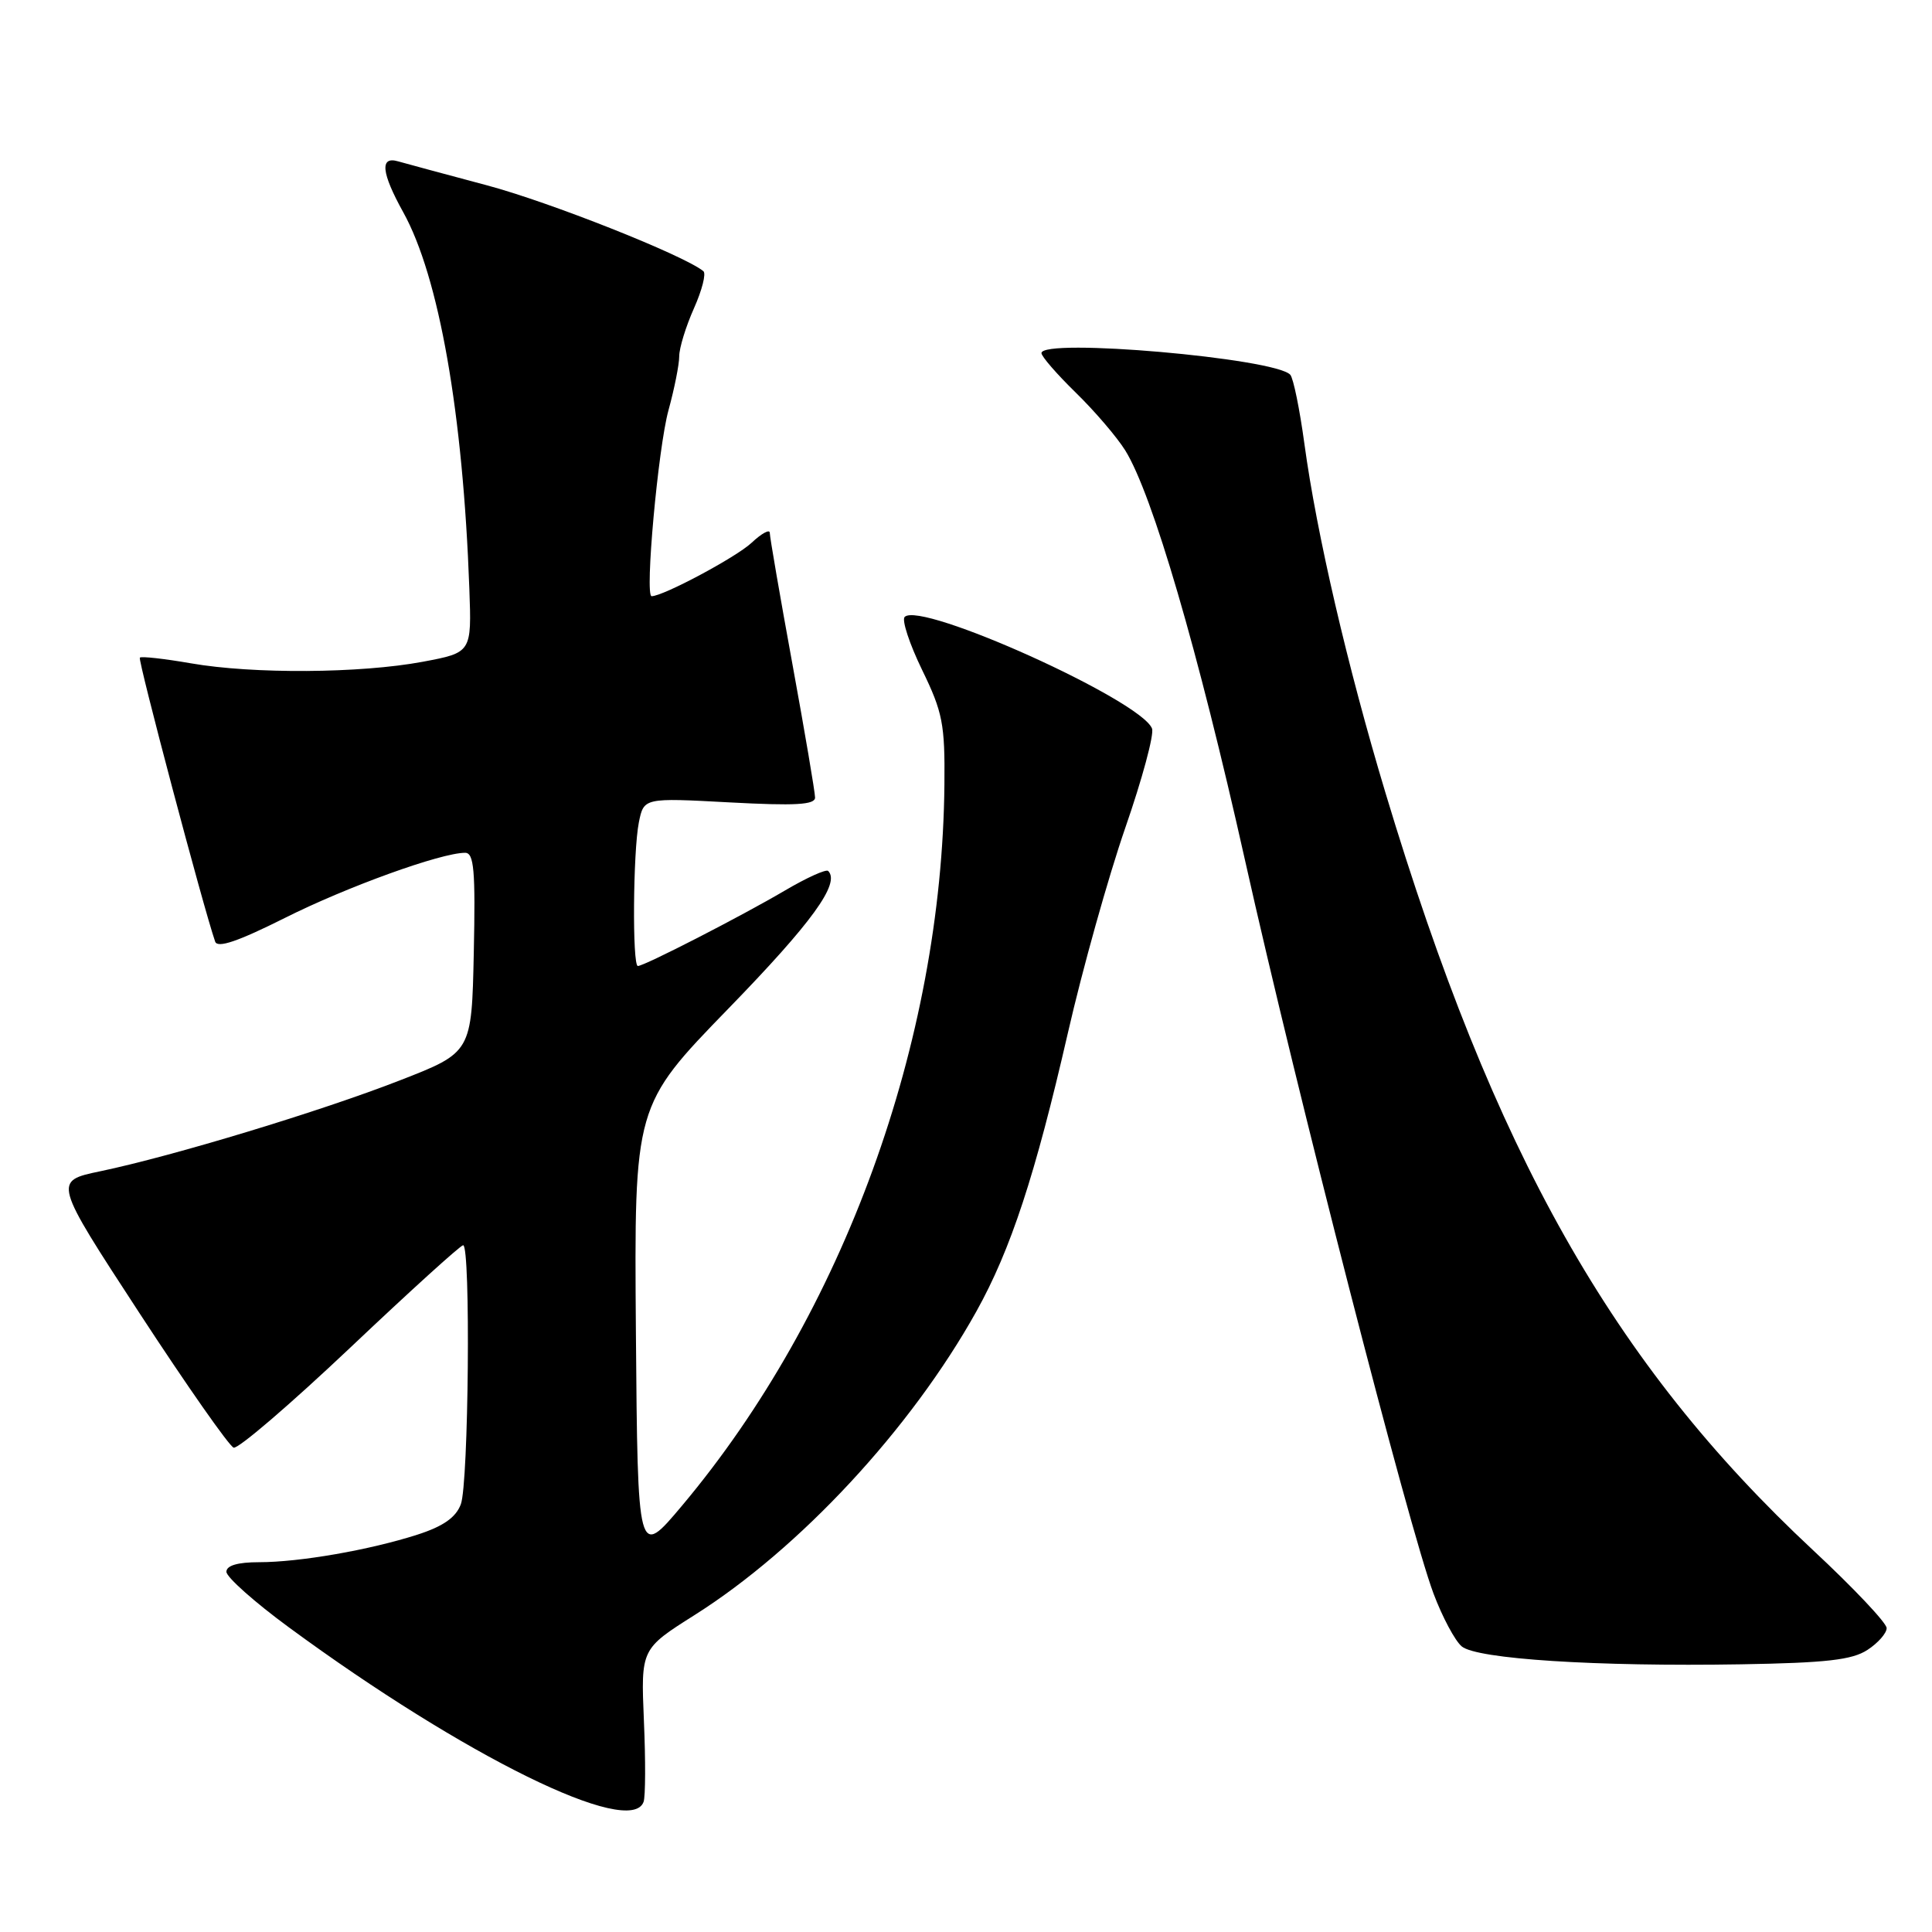 <?xml version="1.0" encoding="UTF-8" standalone="no"?>
<!DOCTYPE svg PUBLIC "-//W3C//DTD SVG 1.1//EN" "http://www.w3.org/Graphics/SVG/1.1/DTD/svg11.dtd" >
<svg xmlns="http://www.w3.org/2000/svg" xmlns:xlink="http://www.w3.org/1999/xlink" version="1.1" viewBox="0 0 256 256">
 <g >
 <path fill="currentColor"
d=" M 85.28 238.75 C 85.53 238.06 85.55 233.22 85.32 228.00 C 84.92 218.50 84.92 218.50 92.04 214.00 C 105.98 205.19 120.71 189.32 129.38 173.76 C 133.93 165.59 137.17 155.74 141.50 136.87 C 143.43 128.42 146.86 116.19 149.10 109.71 C 151.35 103.23 152.95 97.30 152.65 96.54 C 151.22 92.80 121.97 79.59 119.87 81.75 C 119.47 82.16 120.51 85.32 122.18 88.76 C 124.91 94.37 125.22 95.95 125.14 103.94 C 124.82 138.09 111.73 174.08 90.38 199.50 C 84.50 206.50 84.50 206.50 84.26 176.50 C 84.03 146.50 84.03 146.50 96.52 133.64 C 107.58 122.26 111.37 117.04 109.74 115.41 C 109.47 115.13 106.87 116.31 103.97 118.02 C 98.24 121.39 85.38 128.00 84.52 128.00 C 83.77 128.00 83.88 112.87 84.65 108.98 C 85.31 105.71 85.31 105.71 96.65 106.32 C 105.40 106.79 108.00 106.64 108.00 105.68 C 108.00 104.99 106.65 97.03 105.00 88.00 C 103.35 78.97 102.00 71.14 102.00 70.61 C 102.00 70.08 100.91 70.68 99.58 71.93 C 97.55 73.83 87.88 79.00 86.34 79.00 C 85.42 79.00 87.20 59.36 88.58 54.35 C 89.36 51.51 90.00 48.30 90.00 47.21 C 90.00 46.11 90.88 43.26 91.95 40.86 C 93.02 38.46 93.59 36.25 93.20 35.93 C 90.59 33.81 72.80 26.76 64.50 24.55 C 59.00 23.08 53.71 21.66 52.75 21.38 C 50.30 20.66 50.53 22.89 53.43 28.12 C 58.17 36.67 61.35 54.73 62.19 77.99 C 62.50 86.47 62.50 86.47 56.00 87.69 C 47.75 89.23 33.53 89.33 25.28 87.89 C 21.76 87.28 18.73 86.94 18.53 87.14 C 18.24 87.43 26.95 120.28 28.51 124.77 C 28.82 125.67 31.54 124.74 37.73 121.64 C 45.95 117.51 58.43 113.00 61.63 113.00 C 62.81 113.00 63.01 115.32 62.78 126.22 C 62.50 139.45 62.50 139.45 53.00 143.15 C 42.52 147.24 22.94 153.18 13.28 155.20 C 7.06 156.50 7.06 156.50 18.47 173.98 C 24.75 183.60 30.37 191.62 30.96 191.82 C 31.55 192.02 38.49 186.06 46.39 178.59 C 54.28 171.12 61.02 165.00 61.37 165.00 C 62.38 165.00 62.10 196.62 61.06 199.33 C 60.40 201.08 58.72 202.25 55.31 203.35 C 48.99 205.38 39.70 207.00 34.32 207.00 C 31.49 207.00 30.00 207.44 30.00 208.27 C 30.00 208.97 33.71 212.28 38.25 215.61 C 61.54 232.73 83.56 243.56 85.28 238.75 Z  M 247.45 218.62 C 248.85 217.71 250.00 216.40 249.99 215.73 C 249.99 215.05 245.60 210.40 240.23 205.40 C 213.68 180.64 197.93 152.73 183.59 105.08 C 178.53 88.26 174.46 70.71 172.84 58.81 C 172.22 54.24 171.38 50.12 170.97 49.66 C 169.01 47.46 138.00 44.75 138.00 46.79 C 138.00 47.23 140.05 49.59 142.56 52.04 C 145.07 54.49 148.01 57.93 149.10 59.68 C 152.70 65.48 158.74 86.13 164.96 113.94 C 171.82 144.65 186.69 202.48 189.95 211.16 C 191.12 214.27 192.80 217.42 193.69 218.16 C 195.70 219.83 211.49 220.85 230.70 220.53 C 242.00 220.34 245.42 219.95 247.45 218.62 Z "/>
</g>
</svg>